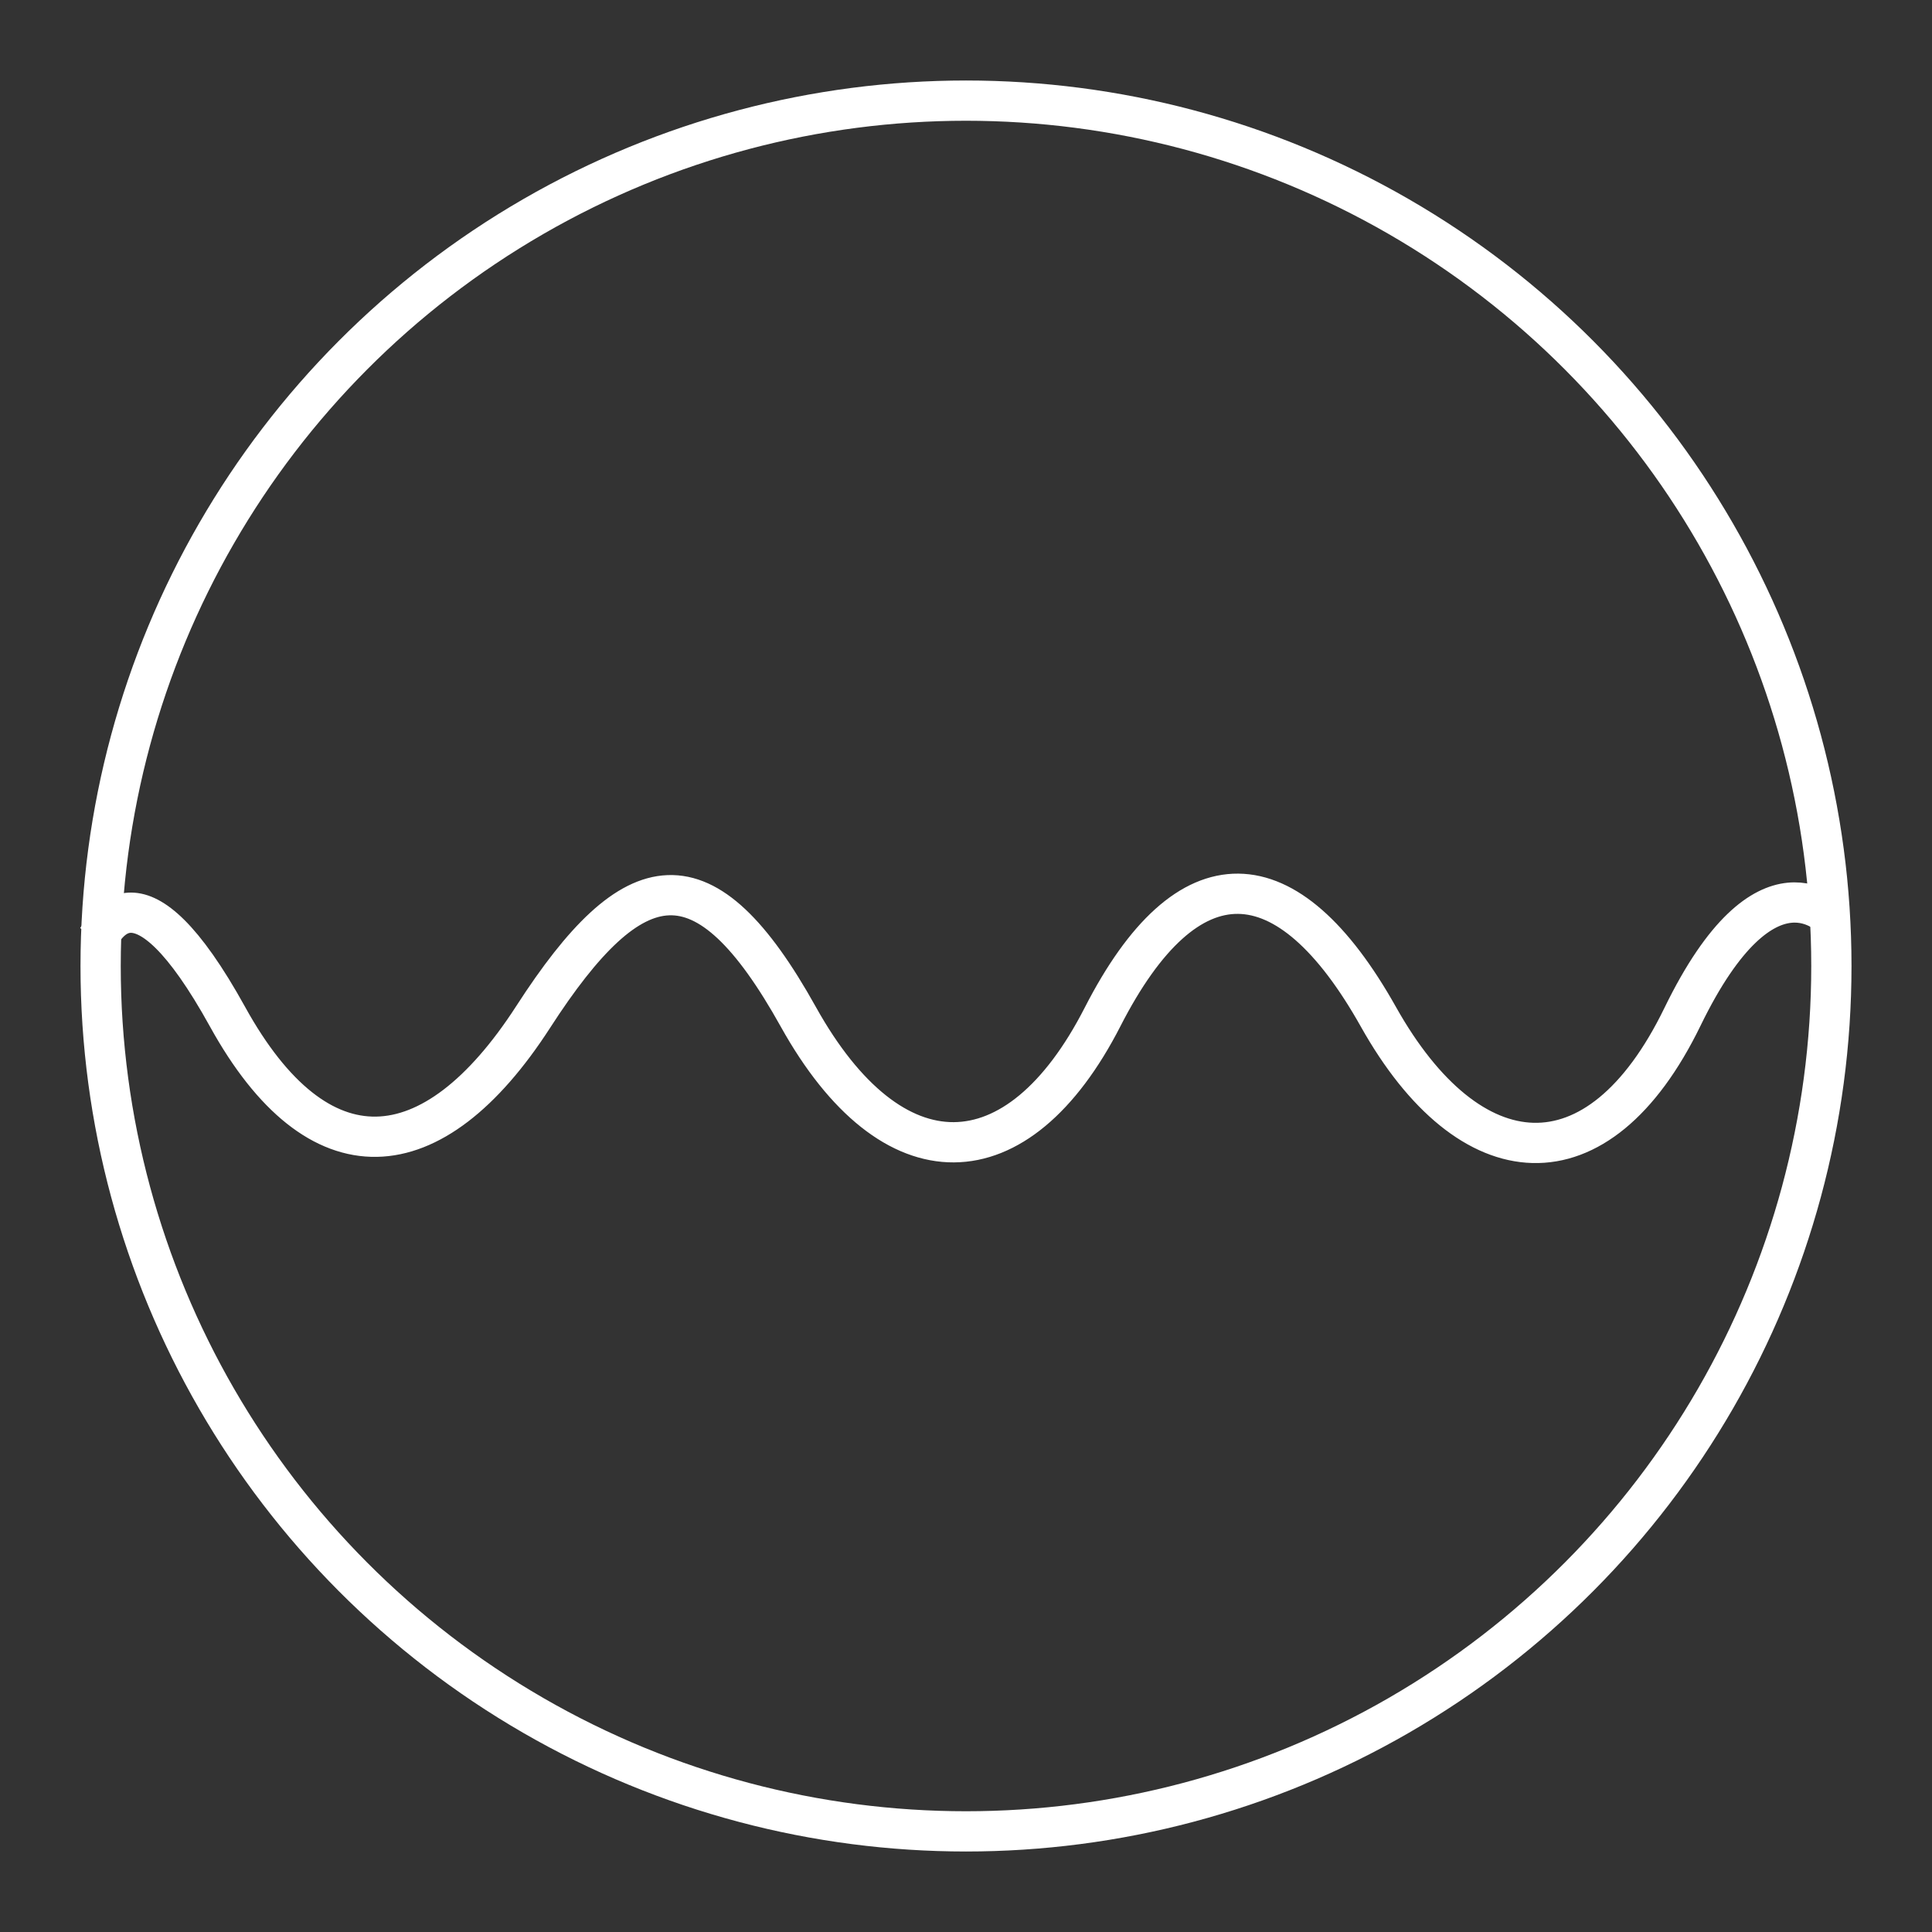<?xml version="1.0" encoding="UTF-8" standalone="no"?>
<svg
   xmlns:dc="http://purl.org/dc/elements/1.1/"
   xmlns:cc="http://creativecommons.org/ns#"
   xmlns:rdf="http://www.w3.org/1999/02/22-rdf-syntax-ns#"
   xmlns:svg="http://www.w3.org/2000/svg"
   xmlns="http://www.w3.org/2000/svg"
   xmlns:sodipodi="http://sodipodi.sourceforge.net/DTD/sodipodi-0.dtd"
   xmlns:inkscape="http://www.inkscape.org/namespaces/inkscape"
   viewBox="0 0 48 48"
   version="1.1"
   id="svg3351"
   sodipodi:docname="circle.svg"
   inkscape:version="1.0.1 (3bc2e813f5, 2020-09-07)">
  <rect x="0" y="0" width="48" height="48" fill="#333333" stroke="none"/>
  <sodipodi:namedview
     pagecolor="#616161"
     bordercolor="#666666"
     borderopacity="1"
     objecttolerance="10"
     gridtolerance="10"
     guidetolerance="10"
     inkscape:pageopacity="0"
     inkscape:pageshadow="2"
     inkscape:window-width="3840"
     inkscape:window-height="2096"
     id="namedview3353"
     showgrid="false"
     inkscape:zoom="1.6491"
     inkscape:cx="24"
     inkscape:cy="24"
     inkscape:window-x="0"
     inkscape:window-y="27"
     inkscape:window-maximized="1"
     inkscape:current-layer="svg3351" />
  <defs
     id="defs3347">
    <style
       id="style3345">.a{fill:none;stroke:#fff;stroke-linecap:round;stroke-linejoin:round;}</style>
  </defs>
  <circle
     class="a"
     cx="24"
     cy="24"
     r="21.5"
     id="circle3349"
     style="stroke:#ffffff;stroke-opacity:1" />
  <path
     style="fill:none;stroke:#ffffff;stroke-width:1px;stroke-linecap:butt;stroke-linejoin:miter;stroke-opacity:1"
     d="m 2.398,23.35 c 0.204,-0.283 1.011,-2.153 3.257,1.914 2.246,4.066 5.091,3.875 7.593,0 2.501,-3.875 4.256,-4.185 6.587,0 2.331,4.185 5.45,4.123 7.559,0 2.109,-4.123 4.589,-4.034 6.853,0 2.264,4.034 5.455,4.316 7.553,0 2.099,-4.316 3.736,-2.433 3.736,-2.433"
     id="path3982"
     sodipodi:nodetypes="czzzzzzc" />
</svg>
